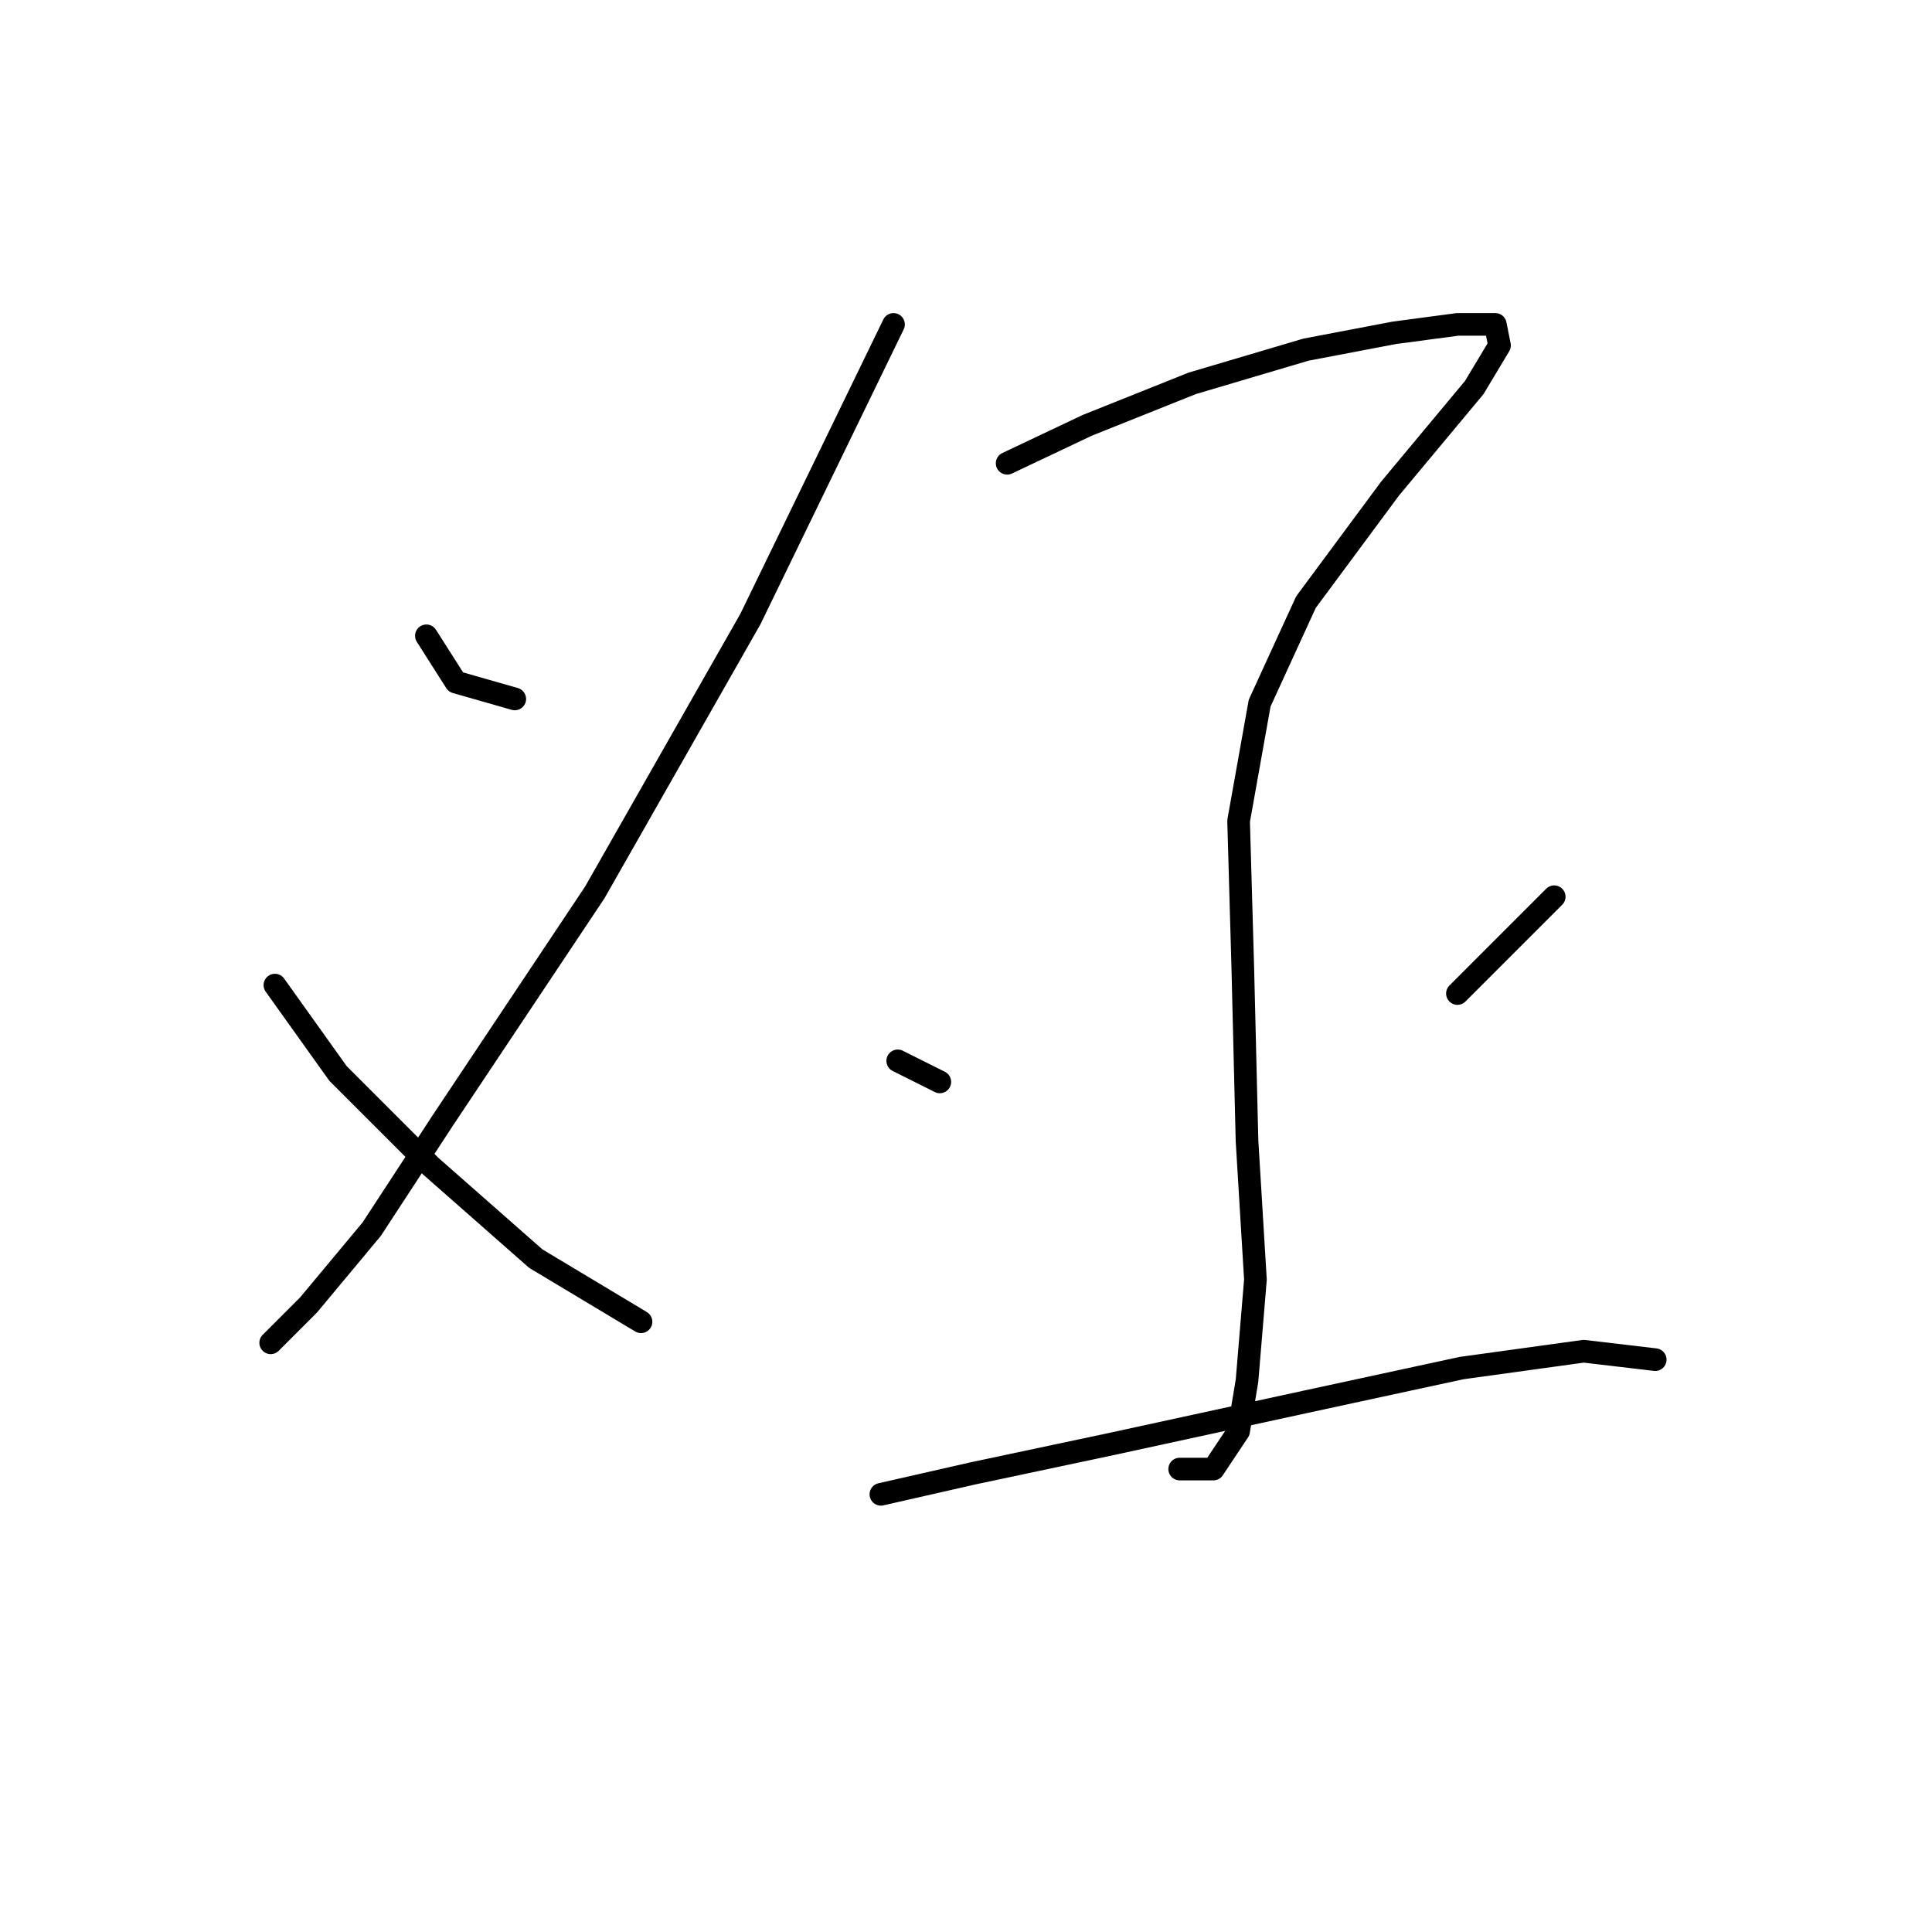 <?xml version="1.0" standalone="no"?>
    <svg width="256" height="256" xmlns="http://www.w3.org/2000/svg" version="1.1">
    <polyline stroke="black" stroke-width="3" stroke-linecap="round" fill="transparent" stroke-linejoin="round" points="56.5 84.249 60.403 90.383 68.21 92.613 68.21 92.613 " />
        <polyline stroke="black" stroke-width="3" stroke-linecap="round" fill="transparent" stroke-linejoin="round" points="118.396 42.985 99.437 82.018 78.805 118.264 58.73 148.375 49.251 162.873 40.887 172.911 35.868 177.929 35.868 177.929 " />
        <polyline stroke="black" stroke-width="3" stroke-linecap="round" fill="transparent" stroke-linejoin="round" points="36.426 130.531 44.79 142.242 57.058 154.509 70.998 166.777 84.939 175.141 84.939 175.141 " />
        <polyline stroke="black" stroke-width="3" stroke-linecap="round" fill="transparent" stroke-linejoin="round" points="133.452 61.387 144.046 56.368 157.987 50.792 173.043 46.331 184.753 44.1 193.117 42.985 198.135 42.985 198.693 45.773 195.347 51.349 184.195 64.732 173.043 79.788 166.909 93.171 164.121 108.784 164.678 128.301 165.236 151.163 166.351 169.565 165.236 182.948 164.121 189.639 160.775 194.658 156.314 194.658 156.314 194.658 " />
        <polyline stroke="black" stroke-width="3" stroke-linecap="round" fill="transparent" stroke-linejoin="round" points="118.953 140.569 124.53 143.357 124.53 143.357 " />
        <polyline stroke="black" stroke-width="3" stroke-linecap="round" fill="transparent" stroke-linejoin="round" points="205.942 118.821 193.117 131.647 193.117 131.647 " />
        <polyline stroke="black" stroke-width="3" stroke-linecap="round" fill="transparent" stroke-linejoin="round" points="116.723 198.004 128.991 195.215 147.392 191.312 173.043 185.736 193.675 181.275 209.846 179.044 219.325 180.16 219.325 180.16 " />
        </svg>